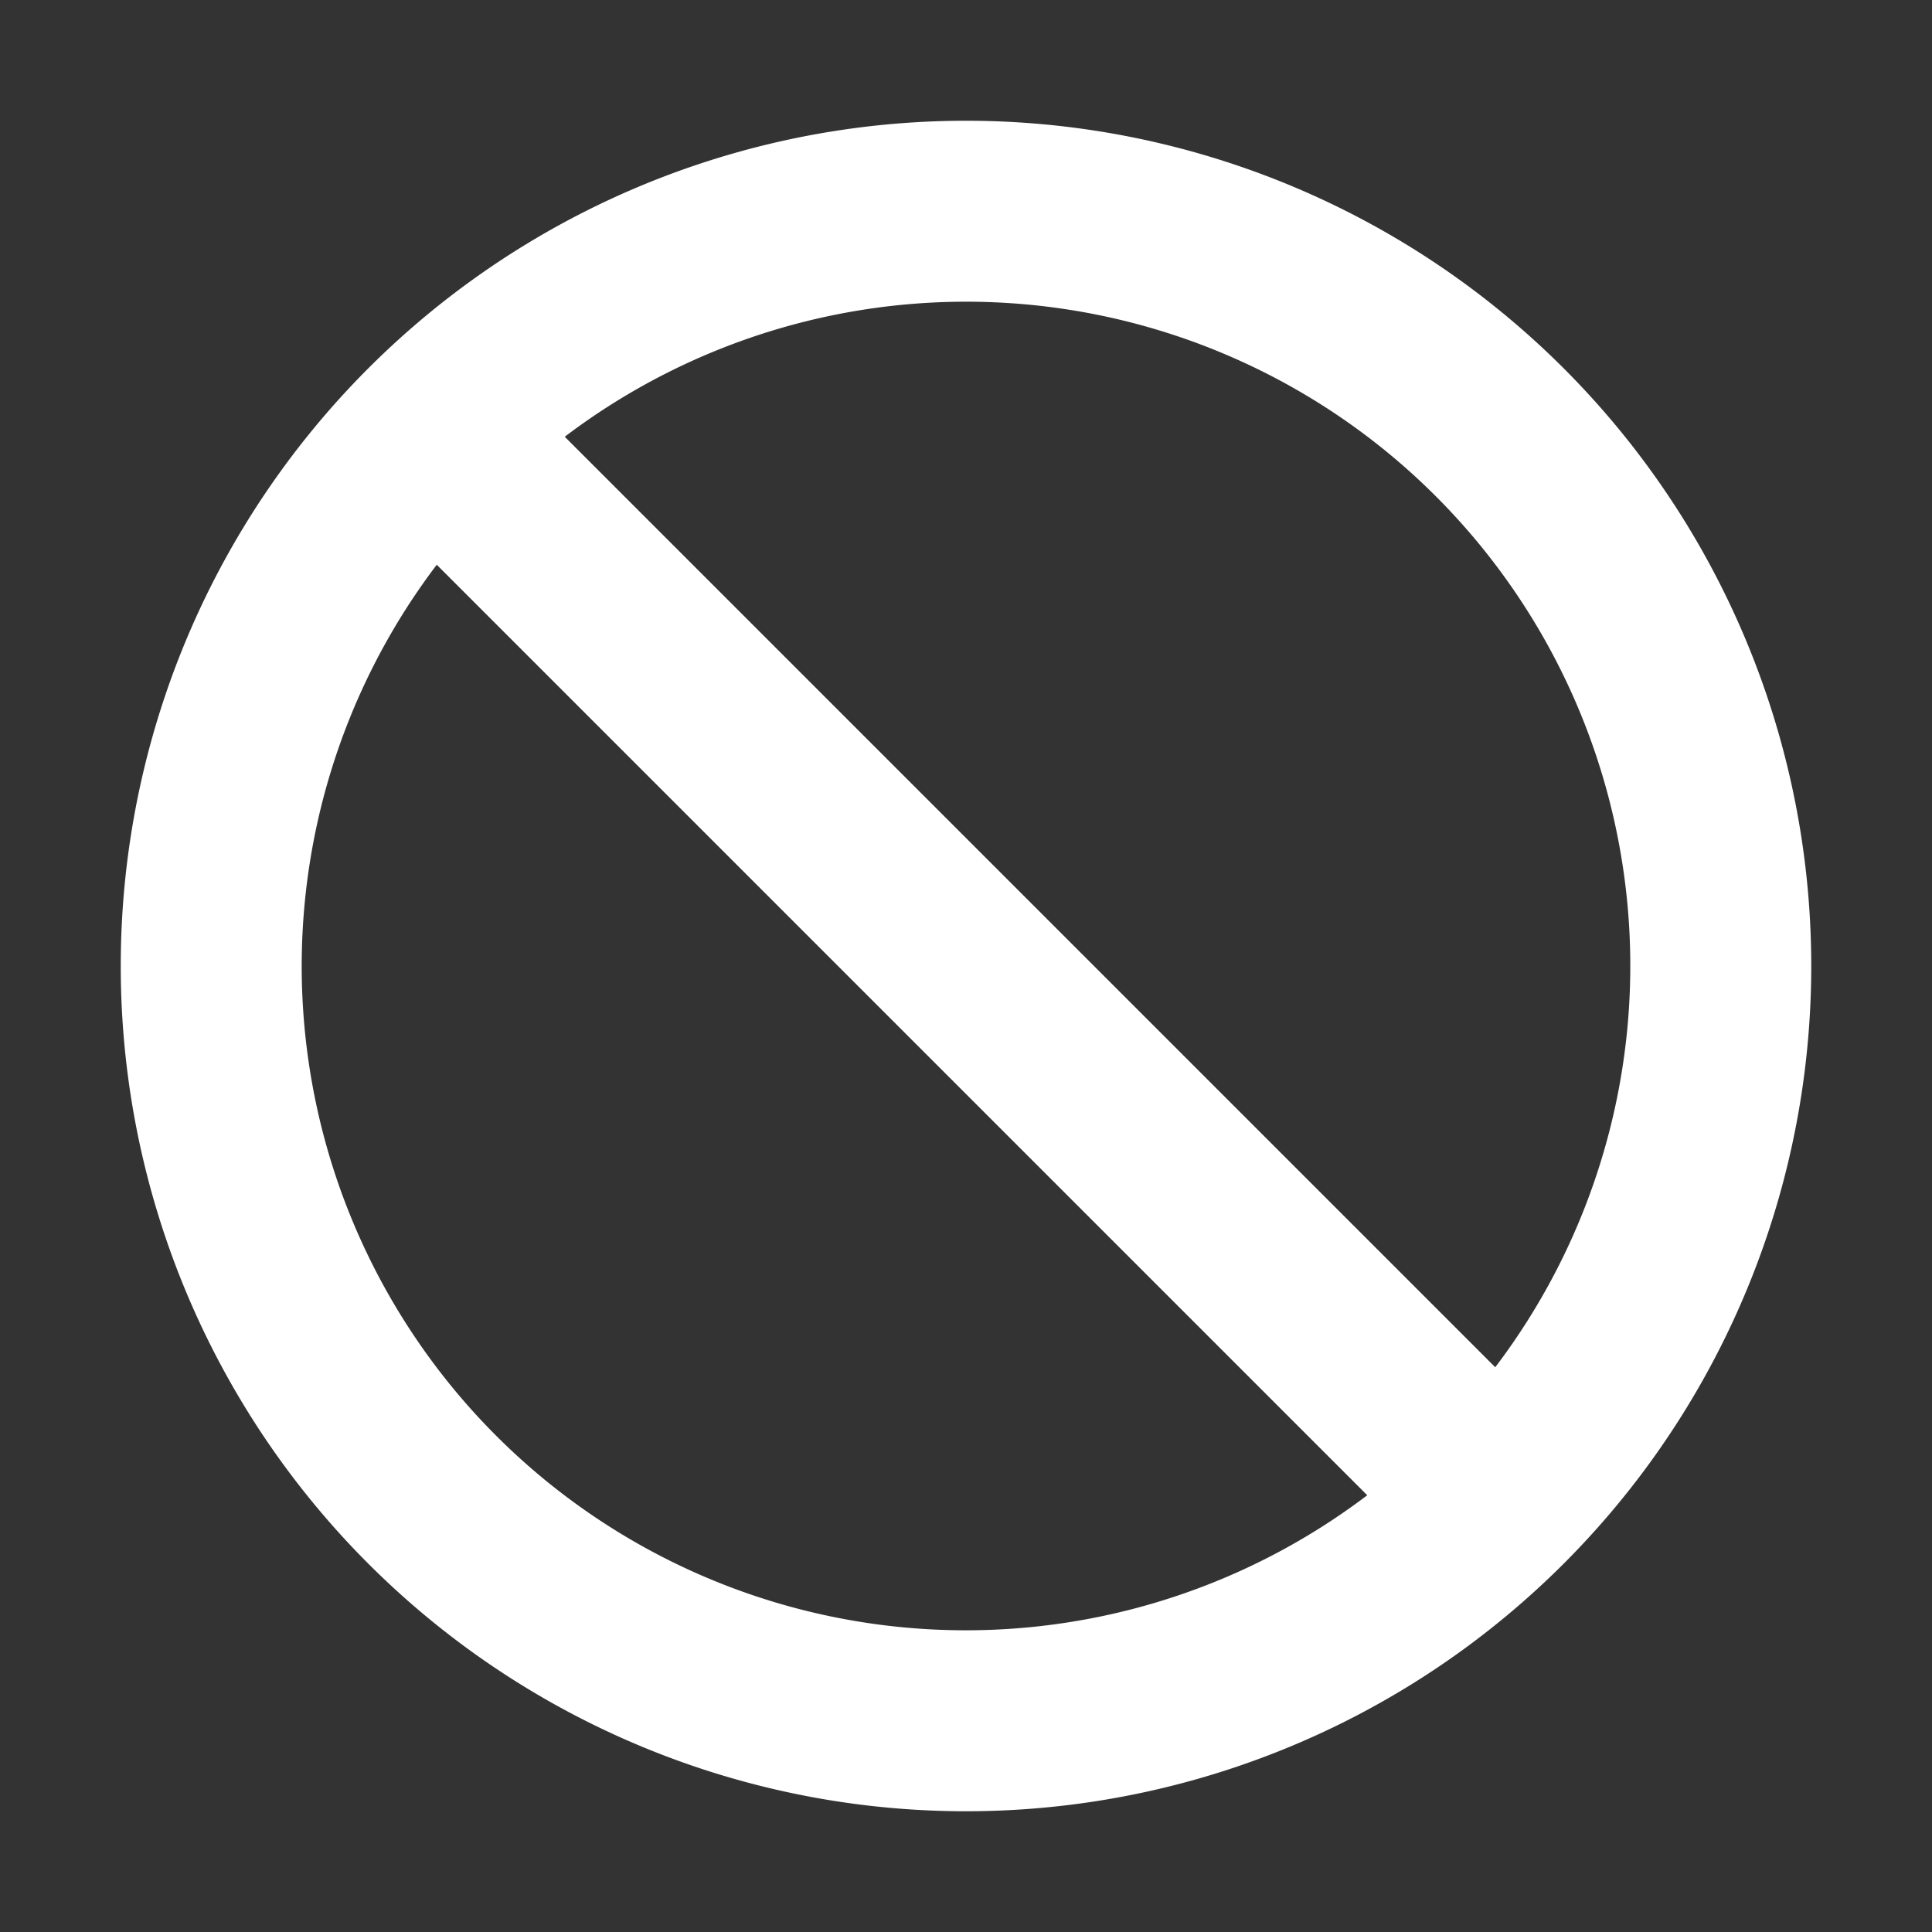 <svg xmlns="http://www.w3.org/2000/svg" width="20" height="20" viewBox="0 0 16 16"><rect x="0" y="0" width="16" height="16" fill="#333333" stroke="none"/><path fill="white" fill-rule="evenodd" d="M11.323 12.383a5.5 5.5 0 0 1-7.706-7.706zm1.06-1.06L4.677 3.617a5.5 5.5 0 0 1 7.706 7.706M15 8A7 7 0 1 1 1 8a7 7 0 0 1 14 0" clip-rule="evenodd"/></svg>